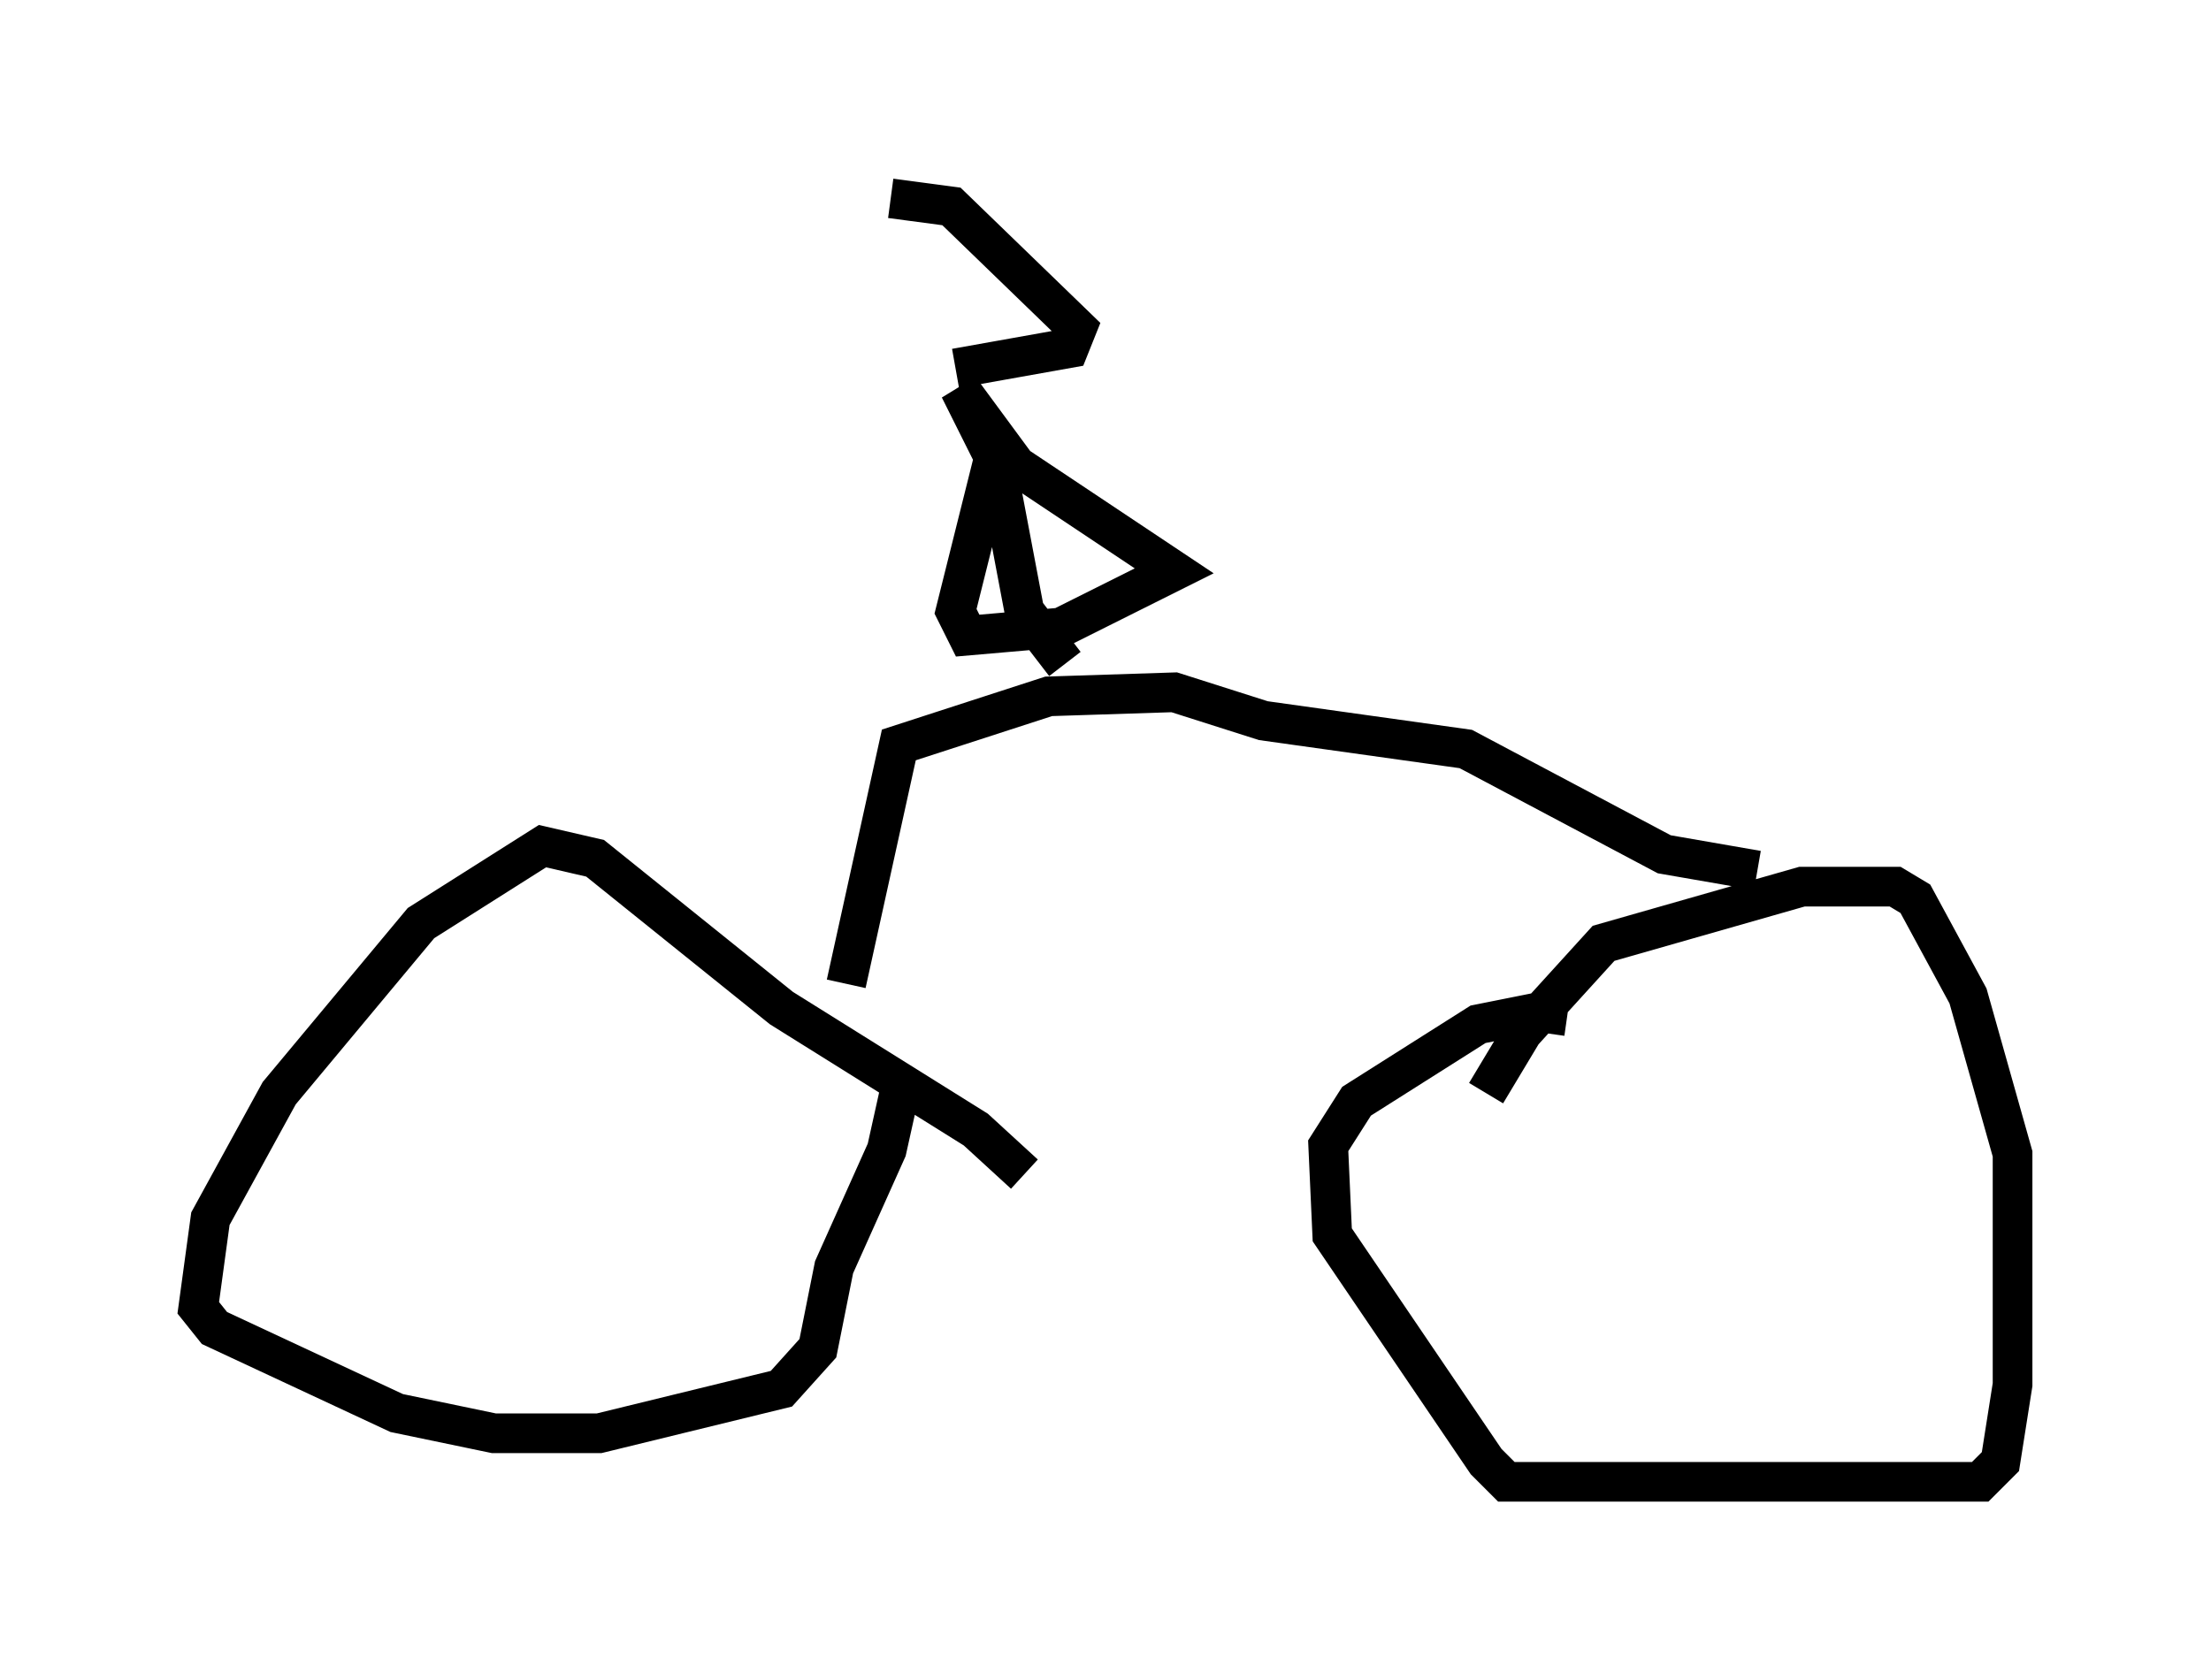 <?xml version="1.0" encoding="utf-8" ?>
<svg baseProfile="full" height="42.361" version="1.1" width="55.734" xmlns="http://www.w3.org/2000/svg" xmlns:ev="http://www.w3.org/2001/xml-events" xmlns:xlink="http://www.w3.org/1999/xlink"><defs /><rect fill="white" height="42.361" width="55.734" x="0" y="0" /><path d="M39.811, 26.131 m-0.306, -0.51 l-0.715, -0.102 -1.531, 0.306 l-3.063, 1.94 -0.715, 1.123 l0.102, 2.246 3.879, 5.717 l0.51, 0.51 11.944, 0.0 l0.51, -0.51 0.306, -1.94 l0.0, -5.819 -1.123, -3.981 l-1.327, -2.45 -0.51, -0.306 l-2.348, 0.0 -5.002, 1.429 l-2.042, 2.246 -0.919, 1.531 m-11.638, 2.042 l-1.225, -1.123 -4.9, -3.063 l-4.696, -3.777 -1.327, -0.306 l-3.063, 1.94 -3.573, 4.288 l-1.735, 3.165 -0.306, 2.246 l0.408, 0.51 4.594, 2.144 l2.45, 0.51 2.654, 0.0 l4.594, -1.123 0.919, -1.021 l0.408, -2.042 1.327, -2.96 l0.408, -1.838 m-1.429, -2.348 l1.327, -6.023 3.777, -1.225 l3.165, -0.102 2.246, 0.715 l5.104, 0.715 5.002, 2.654 l2.348, 0.408 m-17.456, -5.206 l-1.021, -1.327 -0.715, -3.777 l-0.919, -1.838 1.429, 1.94 l3.981, 2.654 -2.858, 1.429 l-2.348, 0.204 -0.306, -0.613 l1.123, -4.492 m-1.123, -1.633 l2.858, -0.51 0.204, -0.51 l-3.165, -3.063 -1.531, -0.204 " fill="none" stroke="black" stroke-width="1" /></svg>